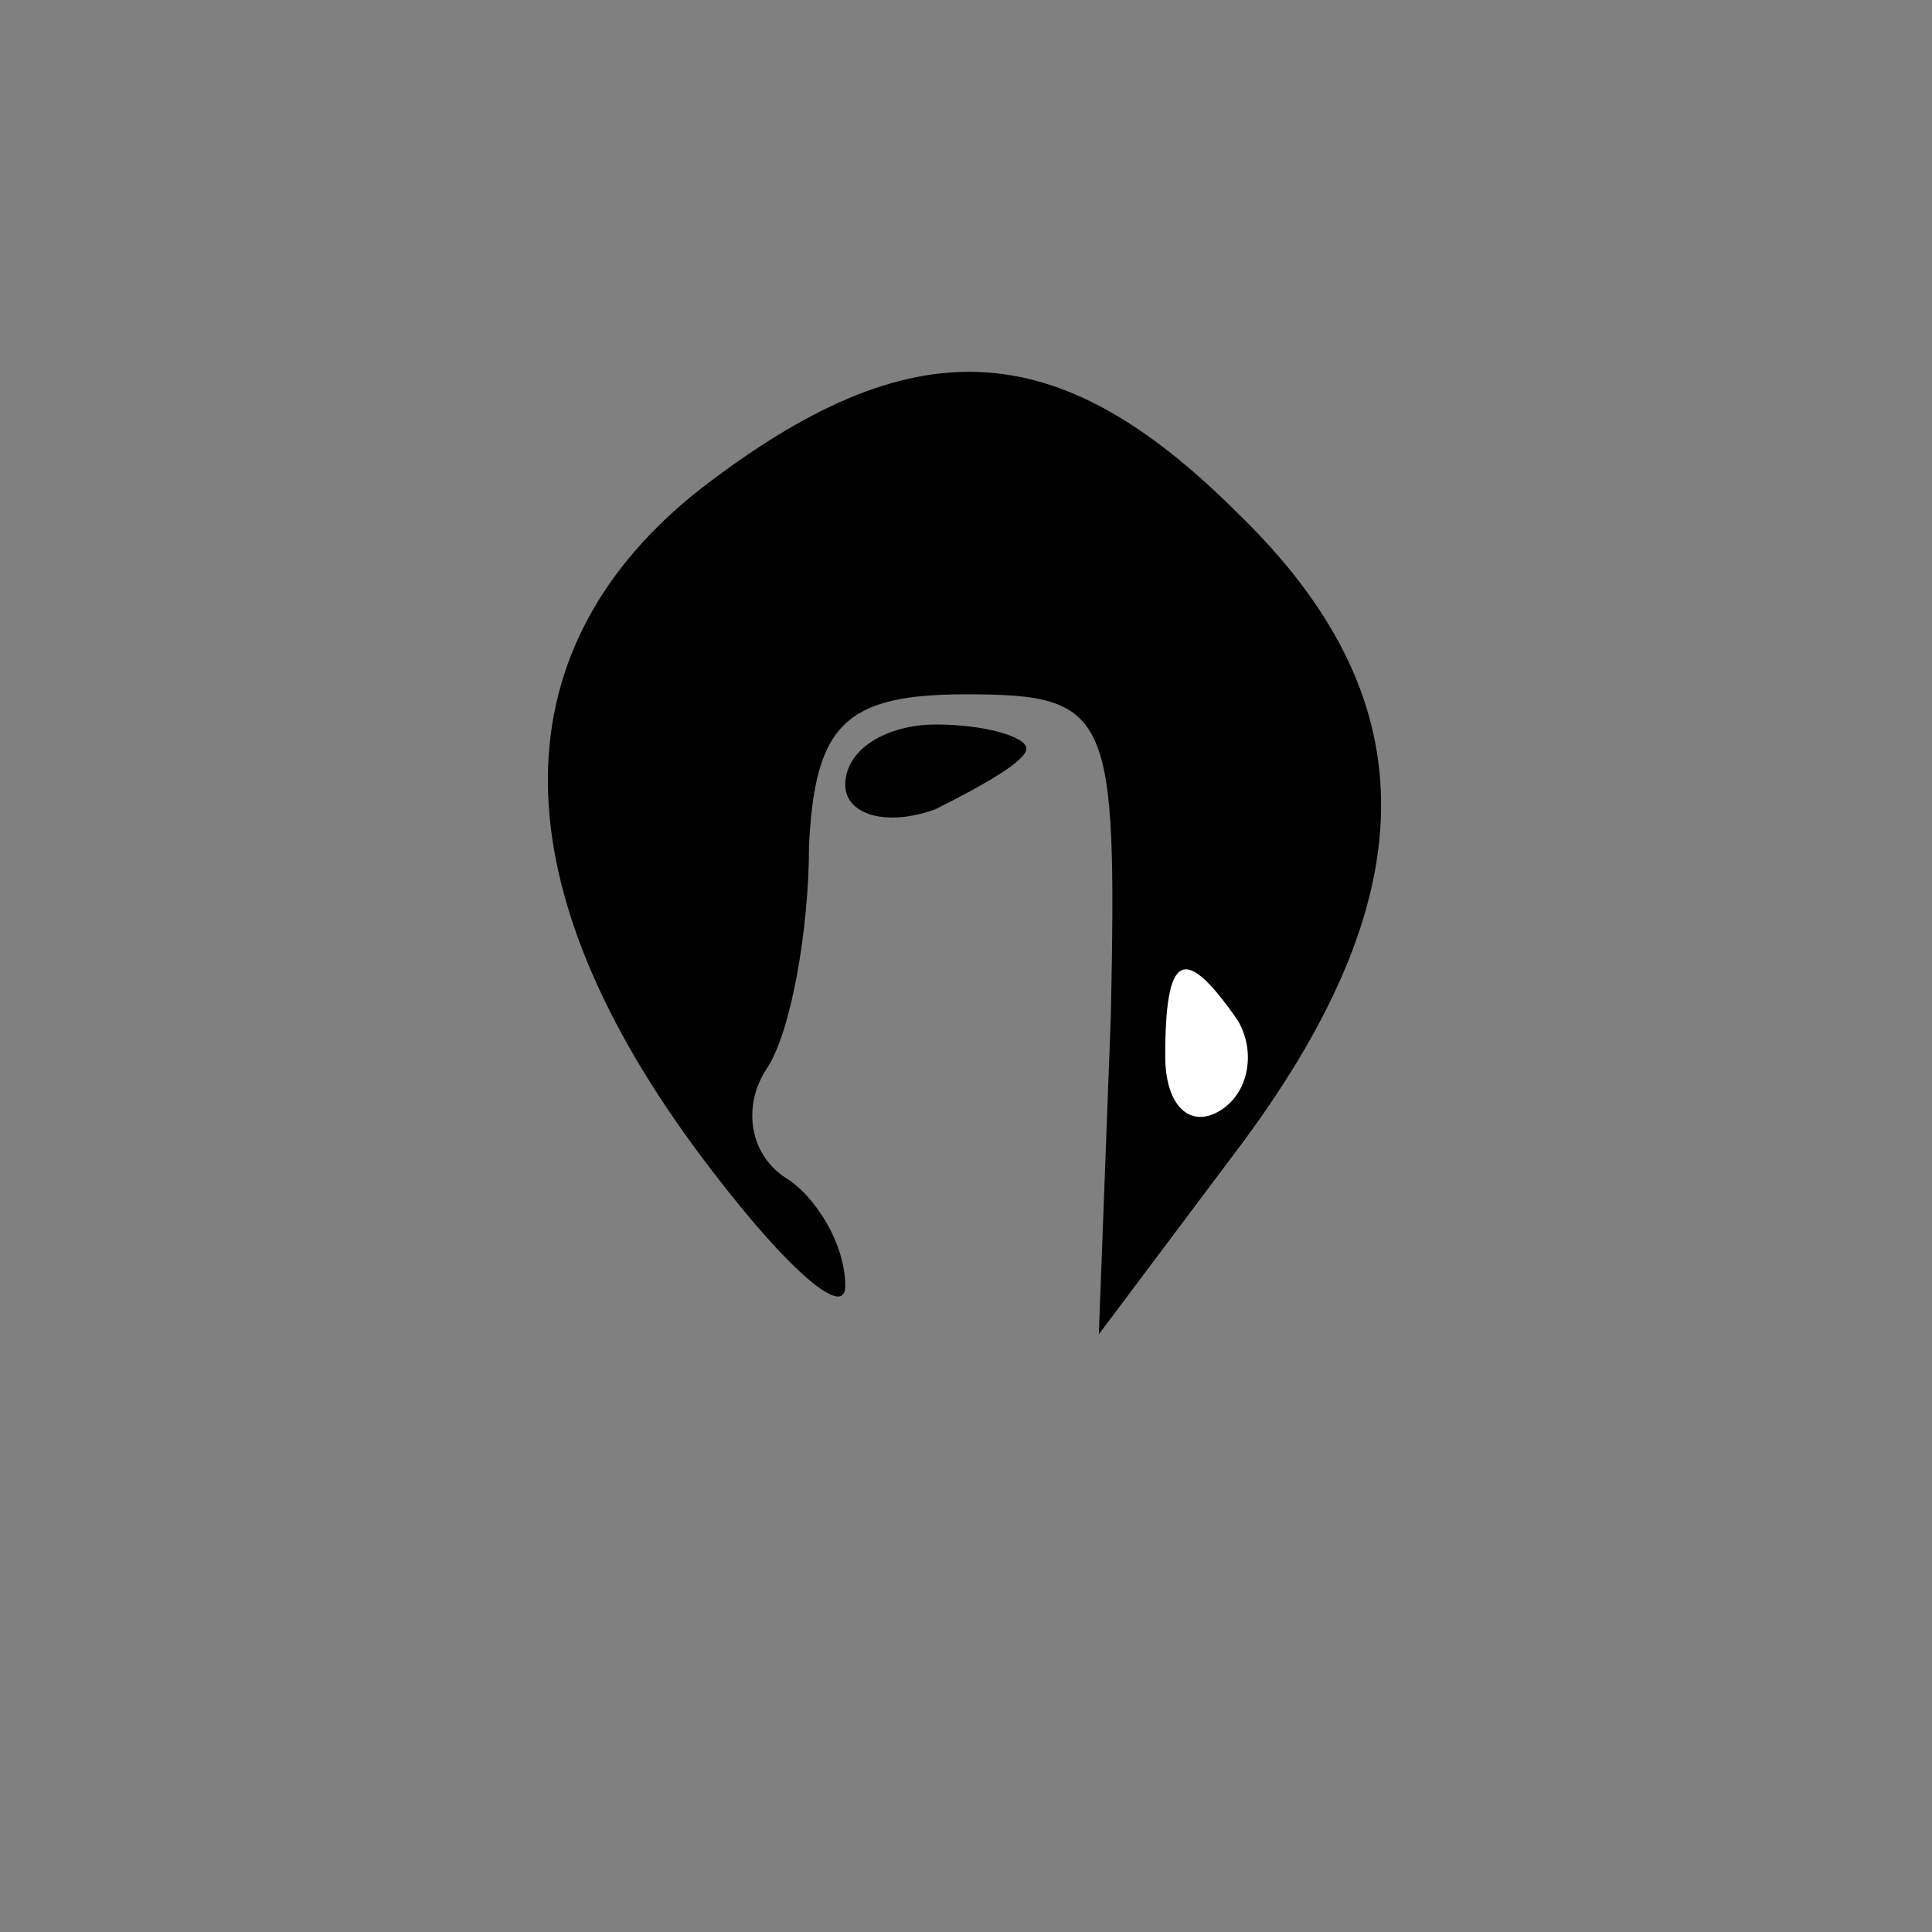 <?xml version="1.0" standalone="no"?>
<!DOCTYPE svg PUBLIC "-//W3C//DTD SVG 20010904//EN"
 "http://www.w3.org/TR/2001/REC-SVG-20010904/DTD/svg10.dtd">
<svg version="1.0" xmlns="http://www.w3.org/2000/svg"
 width="32pt" height="32pt" viewBox="0 0 32 32"
 preserveAspectRatio="xMidYMid meet">
<rect x="0" y="0" width="32" height="32" fill="#808080" stroke="none"/>
<g transform="translate(0,32) scale(0.1,-0.1)"
fill="#000000" stroke="none">
<path fill="#000000" stroke="none" d="M116 239 c-33 -26 -34 -64 -1 -109 14
-19 25 -29 25 -23 0 7 -5 15 -10 18 -6 4 -7 12 -3 18 4 6 7 23 7 37 1 20 6 25
26 25 24 0 25 -3 24 -53 l-2 -53 24 32 c31 42 30 74 -1 104 -30 30 -54 31 -89
4z"/>
<path fill="#ffffff" stroke="none" d="M205 151 c3 -5 2 -12 -3 -15 -5 -3 -9
1 -9 9 0 17 3 19 12 6z"/>
<path fill="#000000" stroke="none" d="M140 190 c0 -5 7 -7 15 -4 8 4 15 8 15
10 0 2 -7 4 -15 4 -8 0 -15 -4 -15 -10z"/>
</g>
</svg>
